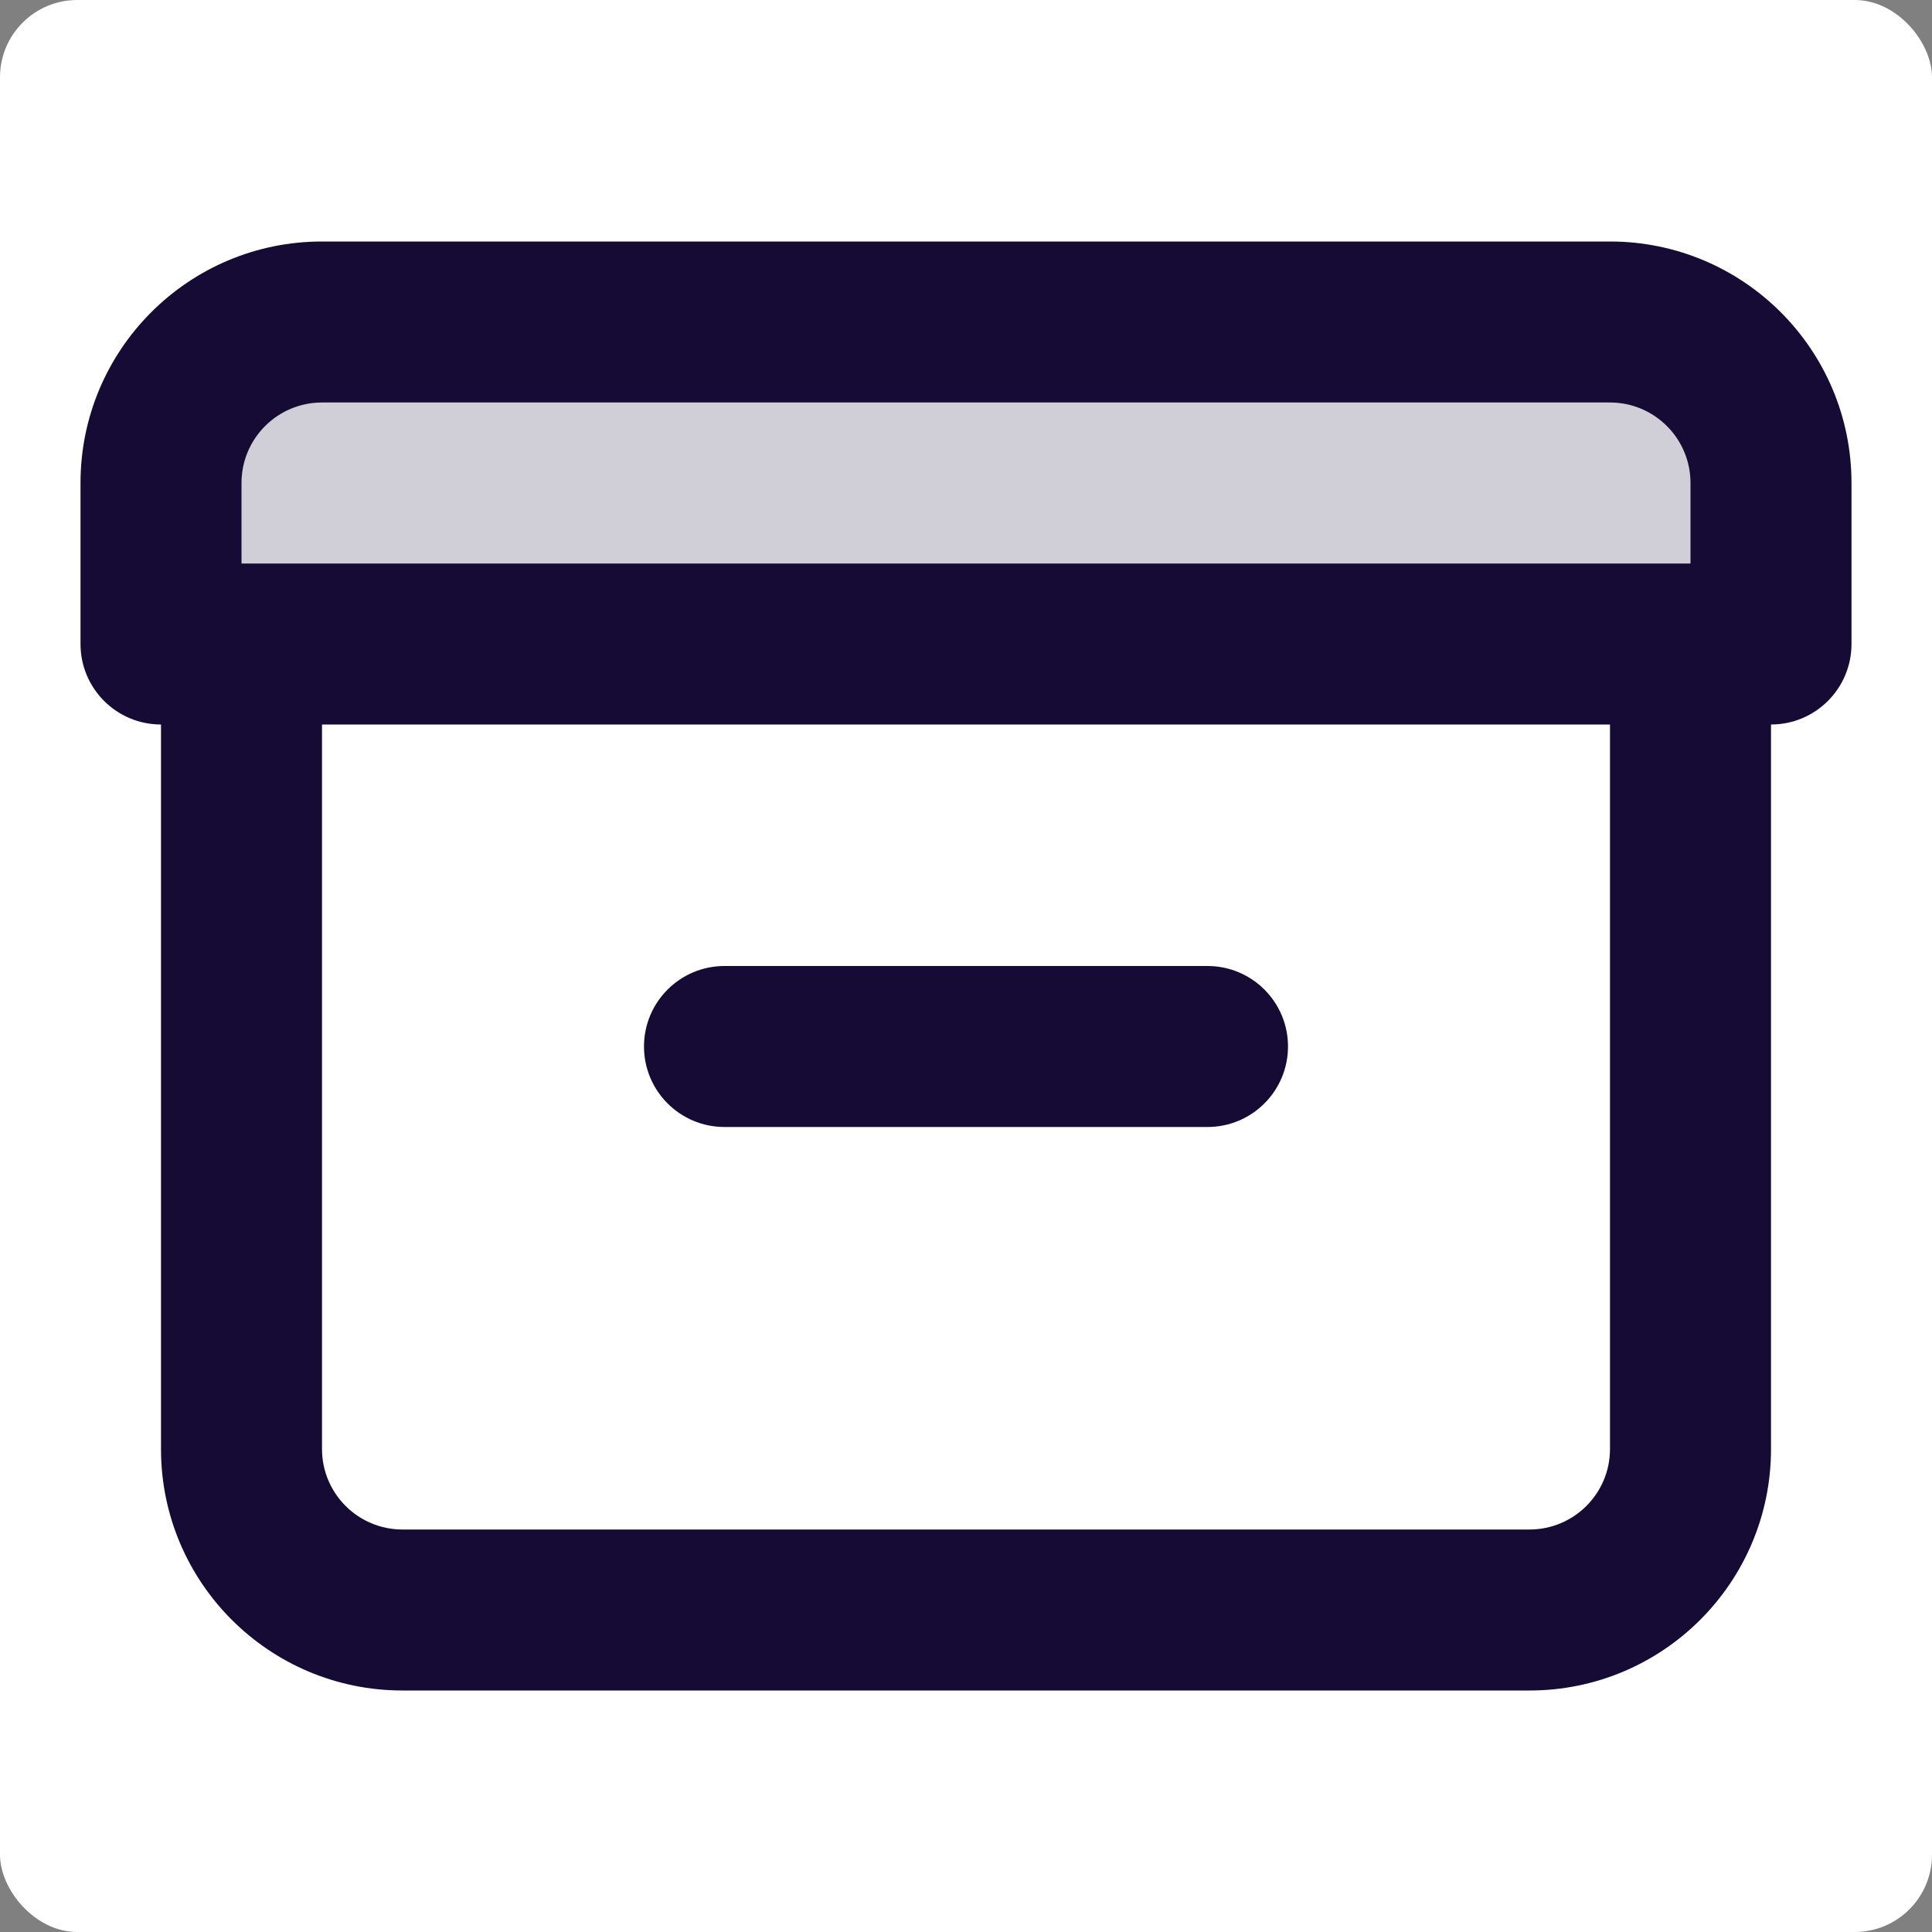 <svg width="100" height="100" viewBox="0 0 100 100" fill="none" xmlns="http://www.w3.org/2000/svg">
    <rect x="0" y="0" width="100" height="100" fill="#808080" stroke="none"/>
    <rect width="100" height="100" rx="4" fill="white"/>
    <path d="M8.333 16.667H91.667V33.333H8.333V16.667Z" fill="#160B34" fill-opacity="0.2"/>
    <path fill-rule="evenodd" clip-rule="evenodd" d="M4.167 25C4.167 18.096 9.763 12.5 16.667 12.5H83.333C90.237 12.5 95.833 18.096 95.833 25V33.333C95.833 35.635 93.968 37.5 91.667 37.5V75C91.667 81.904 86.07 87.5 79.167 87.5H20.833C13.93 87.5 8.333 81.904 8.333 75V37.5C6.032 37.5 4.167 35.635 4.167 33.333V25ZM16.667 37.5H83.333V75C83.333 77.301 81.468 79.167 79.167 79.167H20.833C18.532 79.167 16.667 77.301 16.667 75V37.5ZM87.5 29.167H12.5V25C12.5 22.699 14.365 20.833 16.667 20.833H83.333C85.635 20.833 87.5 22.699 87.5 25V29.167ZM37.5 50C35.199 50 33.333 51.865 33.333 54.167C33.333 56.468 35.199 58.333 37.5 58.333H62.5C64.801 58.333 66.667 56.468 66.667 54.167C66.667 51.865 64.801 50 62.5 50H37.5Z" fill="#160B34"/>
</svg>

